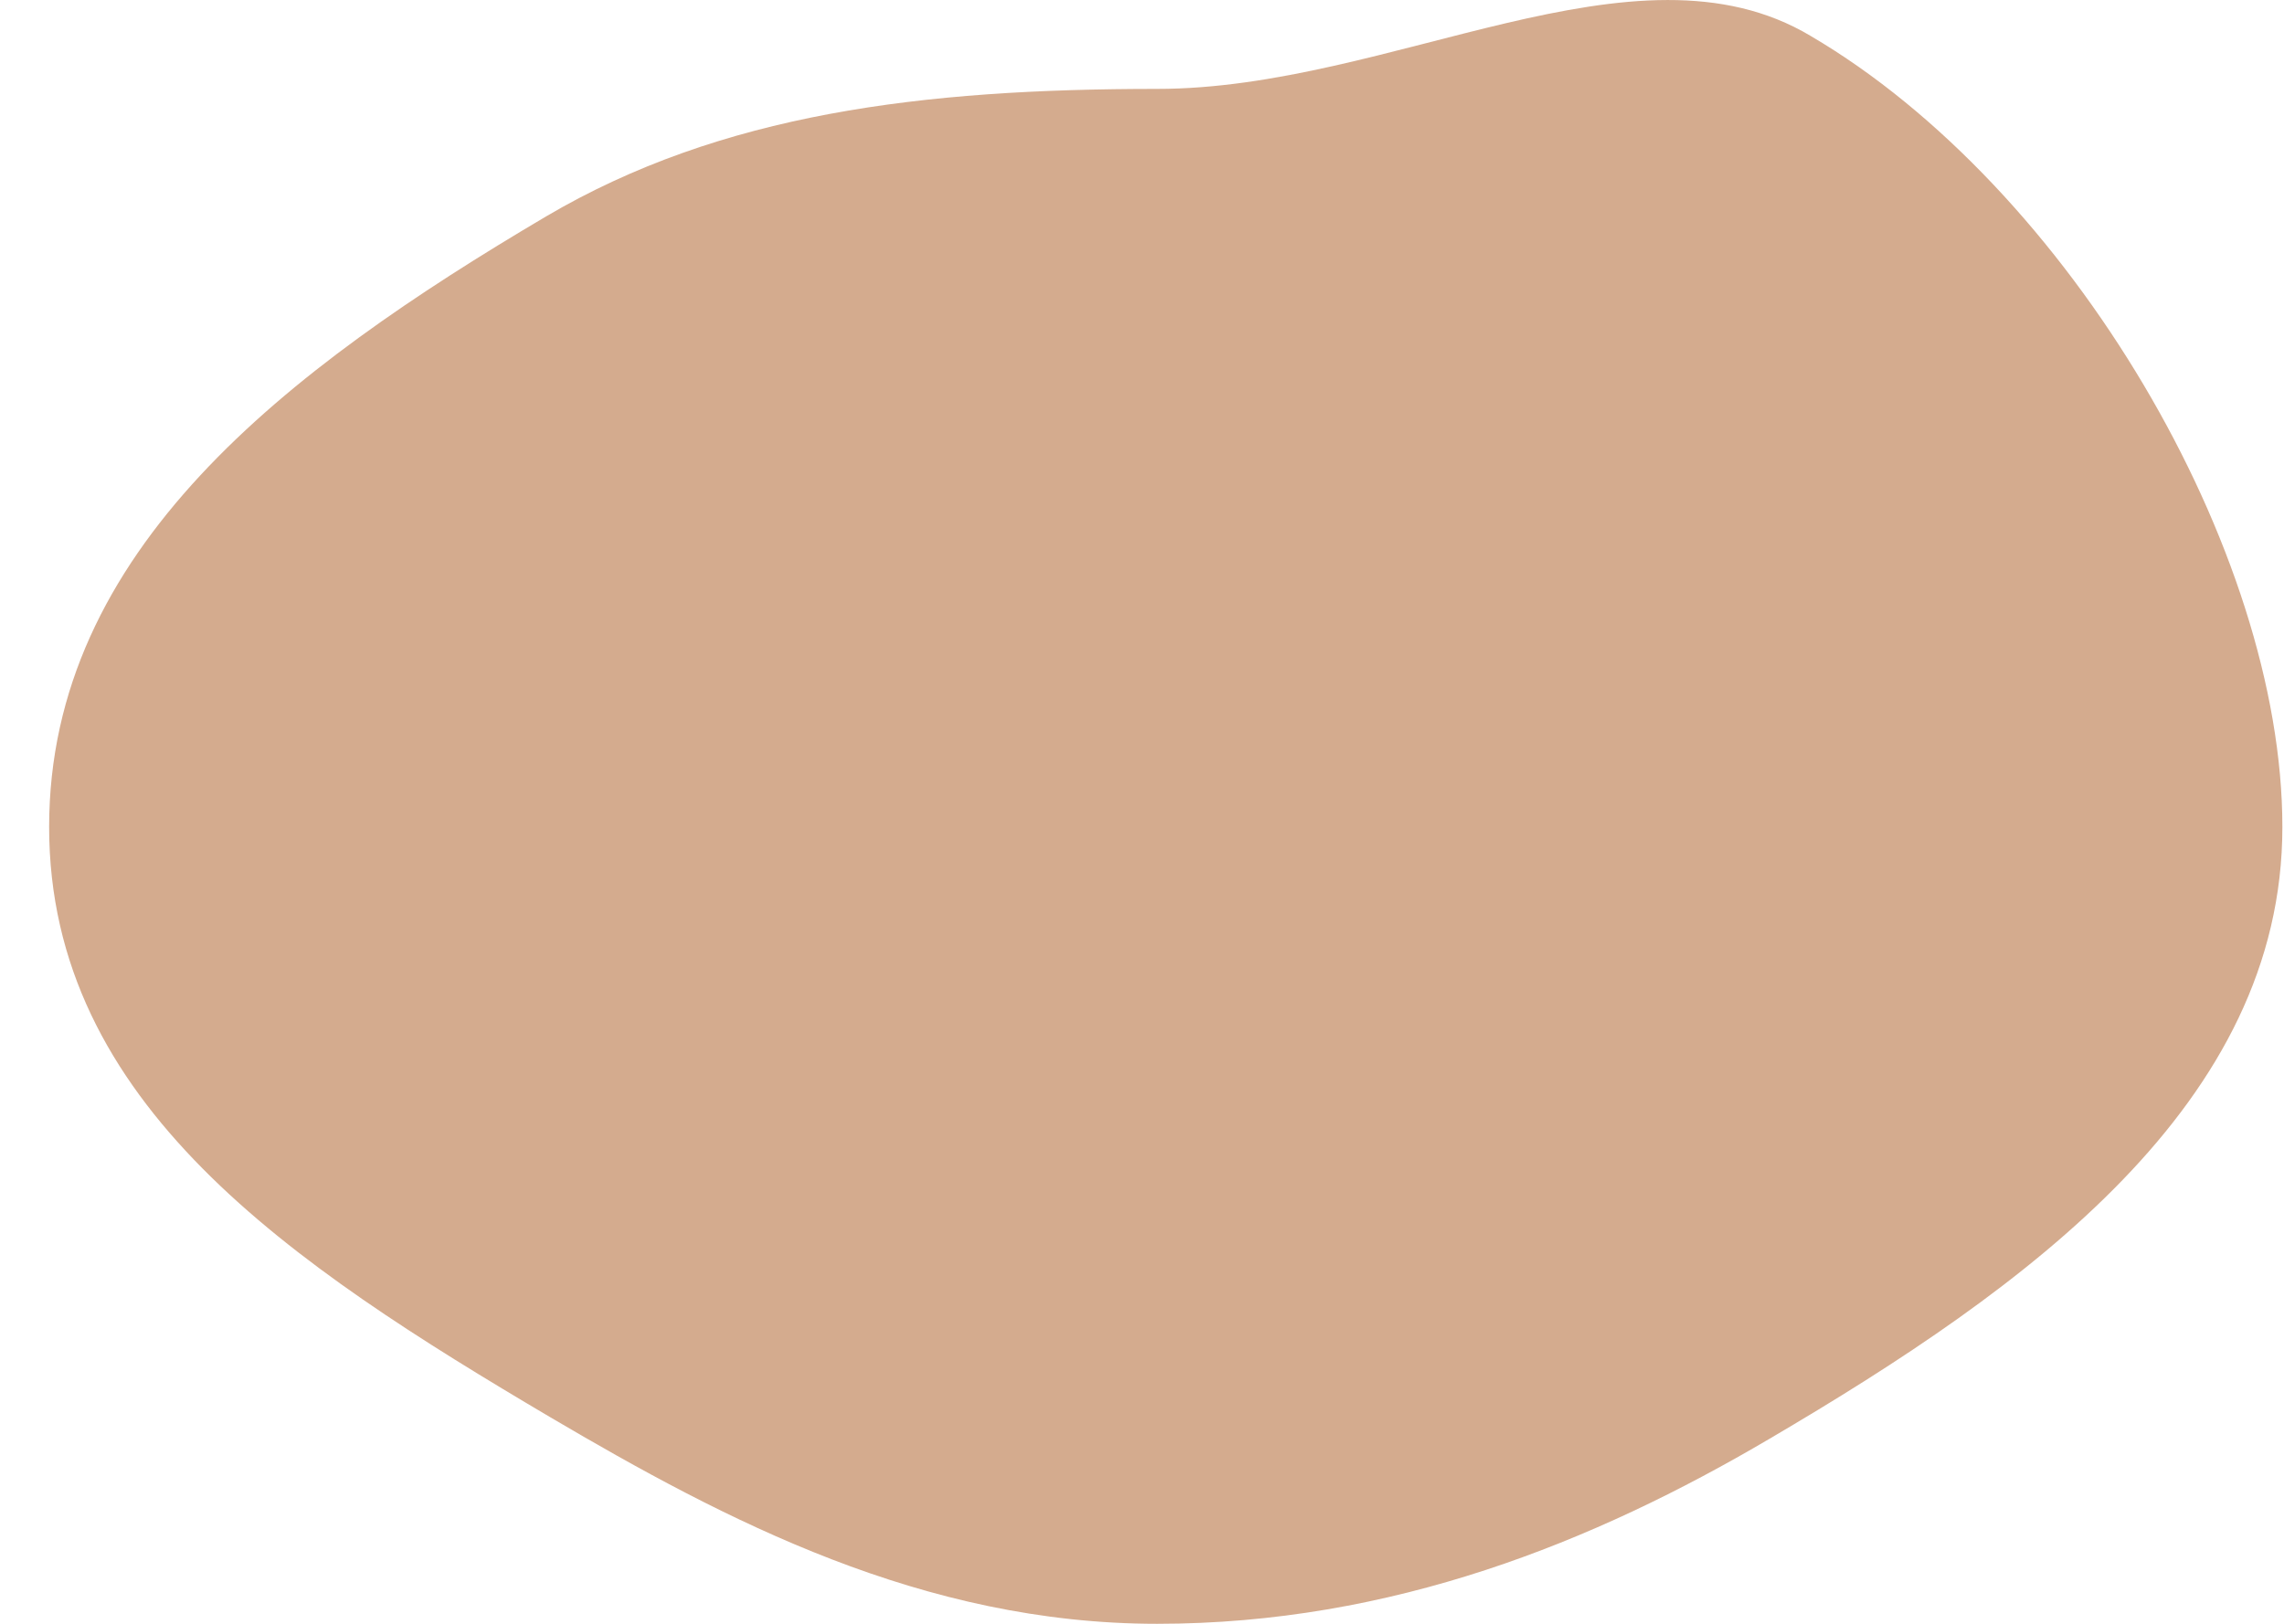 <svg width="45" height="32" viewBox="0 0 45 32" fill="none" xmlns="http://www.w3.org/2000/svg">
<path d="M44.968 16.297C44.968 21.748 39.957 25.363 34.858 28.357C31.405 30.39 27.421 32 22.8 32C18.178 32 14.301 29.966 10.848 27.933C5.731 24.911 0.968 21.748 0.968 16.297C0.968 10.846 5.642 7.287 10.759 4.265C14.212 2.232 18.178 1.752 22.8 1.752C27.421 1.752 32.219 -1.355 35.672 0.707C40.771 3.7 44.968 10.846 44.968 16.297Z" fill="#D4AB8E"/>
</svg>
